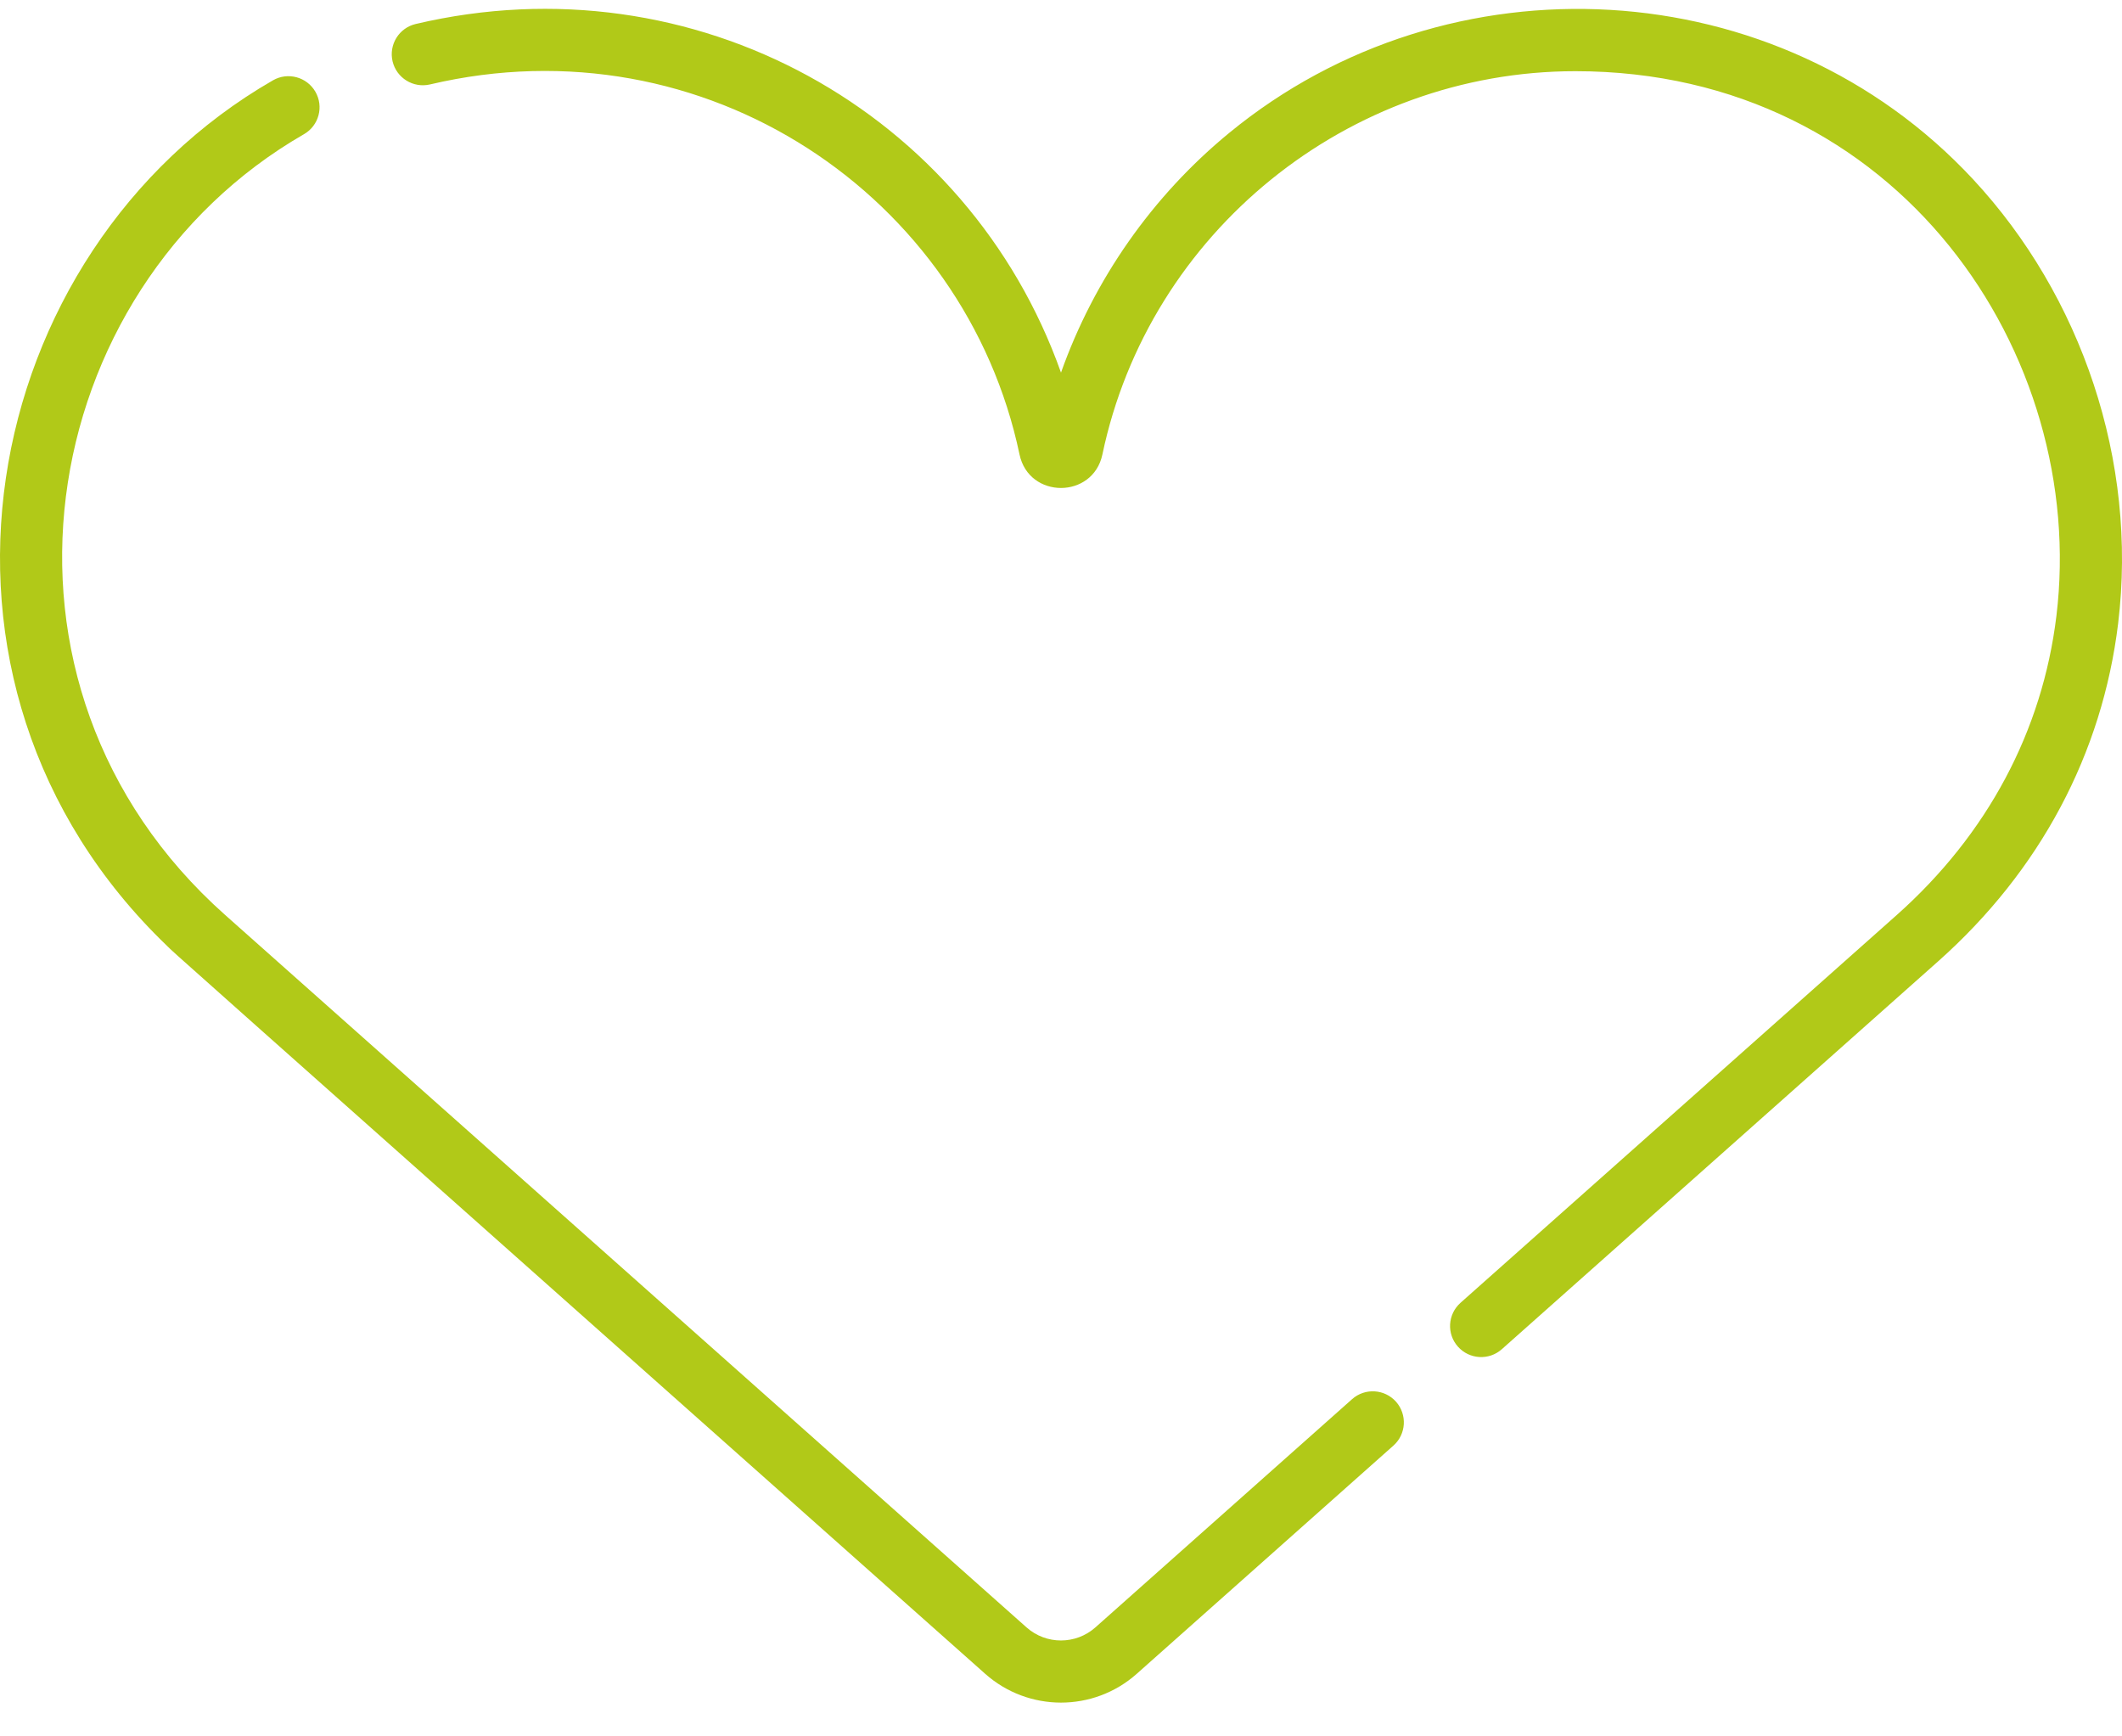 <svg width="33" height="27" viewBox="0 0 33 27" fill="none" xmlns="http://www.w3.org/2000/svg">
<path d="M15.321 26.027C1.868 14.068 2.785 14.888 2.6 14.71C2.599 14.71 2.599 14.709 2.599 14.709C-1.676 10.607 -0.362 3.901 4.245 1.249C4.476 1.116 4.772 1.196 4.905 1.427C5.038 1.658 4.959 1.953 4.728 2.086C0.525 4.505 -0.535 10.641 3.502 14.228L15.964 25.305C16.27 25.577 16.73 25.576 17.035 25.305L21.027 21.756C21.227 21.579 21.532 21.597 21.71 21.796C21.887 21.996 21.869 22.301 21.67 22.478L17.678 26.027C17.005 26.625 15.992 26.623 15.321 26.027ZM22.673 20.94C22.495 20.741 22.513 20.436 22.713 20.258L29.497 14.228C30.904 12.977 31.762 11.37 31.98 9.578C32.472 5.527 29.536 1.107 24.5 1.107C20.963 1.107 17.869 3.613 17.144 7.066C16.998 7.761 16.002 7.762 15.855 7.067C15.012 3.05 10.966 0.304 6.687 1.313C6.427 1.374 6.167 1.213 6.105 0.954C6.044 0.694 6.205 0.434 6.465 0.373C10.797 -0.648 15.062 1.74 16.5 5.794C17.013 4.347 17.919 3.048 19.119 2.064C22.526 -0.733 27.651 -0.475 30.685 2.789C32.37 4.602 33.246 7.168 32.94 9.694C32.693 11.723 31.725 13.54 30.14 14.949L23.355 20.98C23.156 21.157 22.85 21.139 22.673 20.94Z" fill="#B1C918"/>
</svg>

